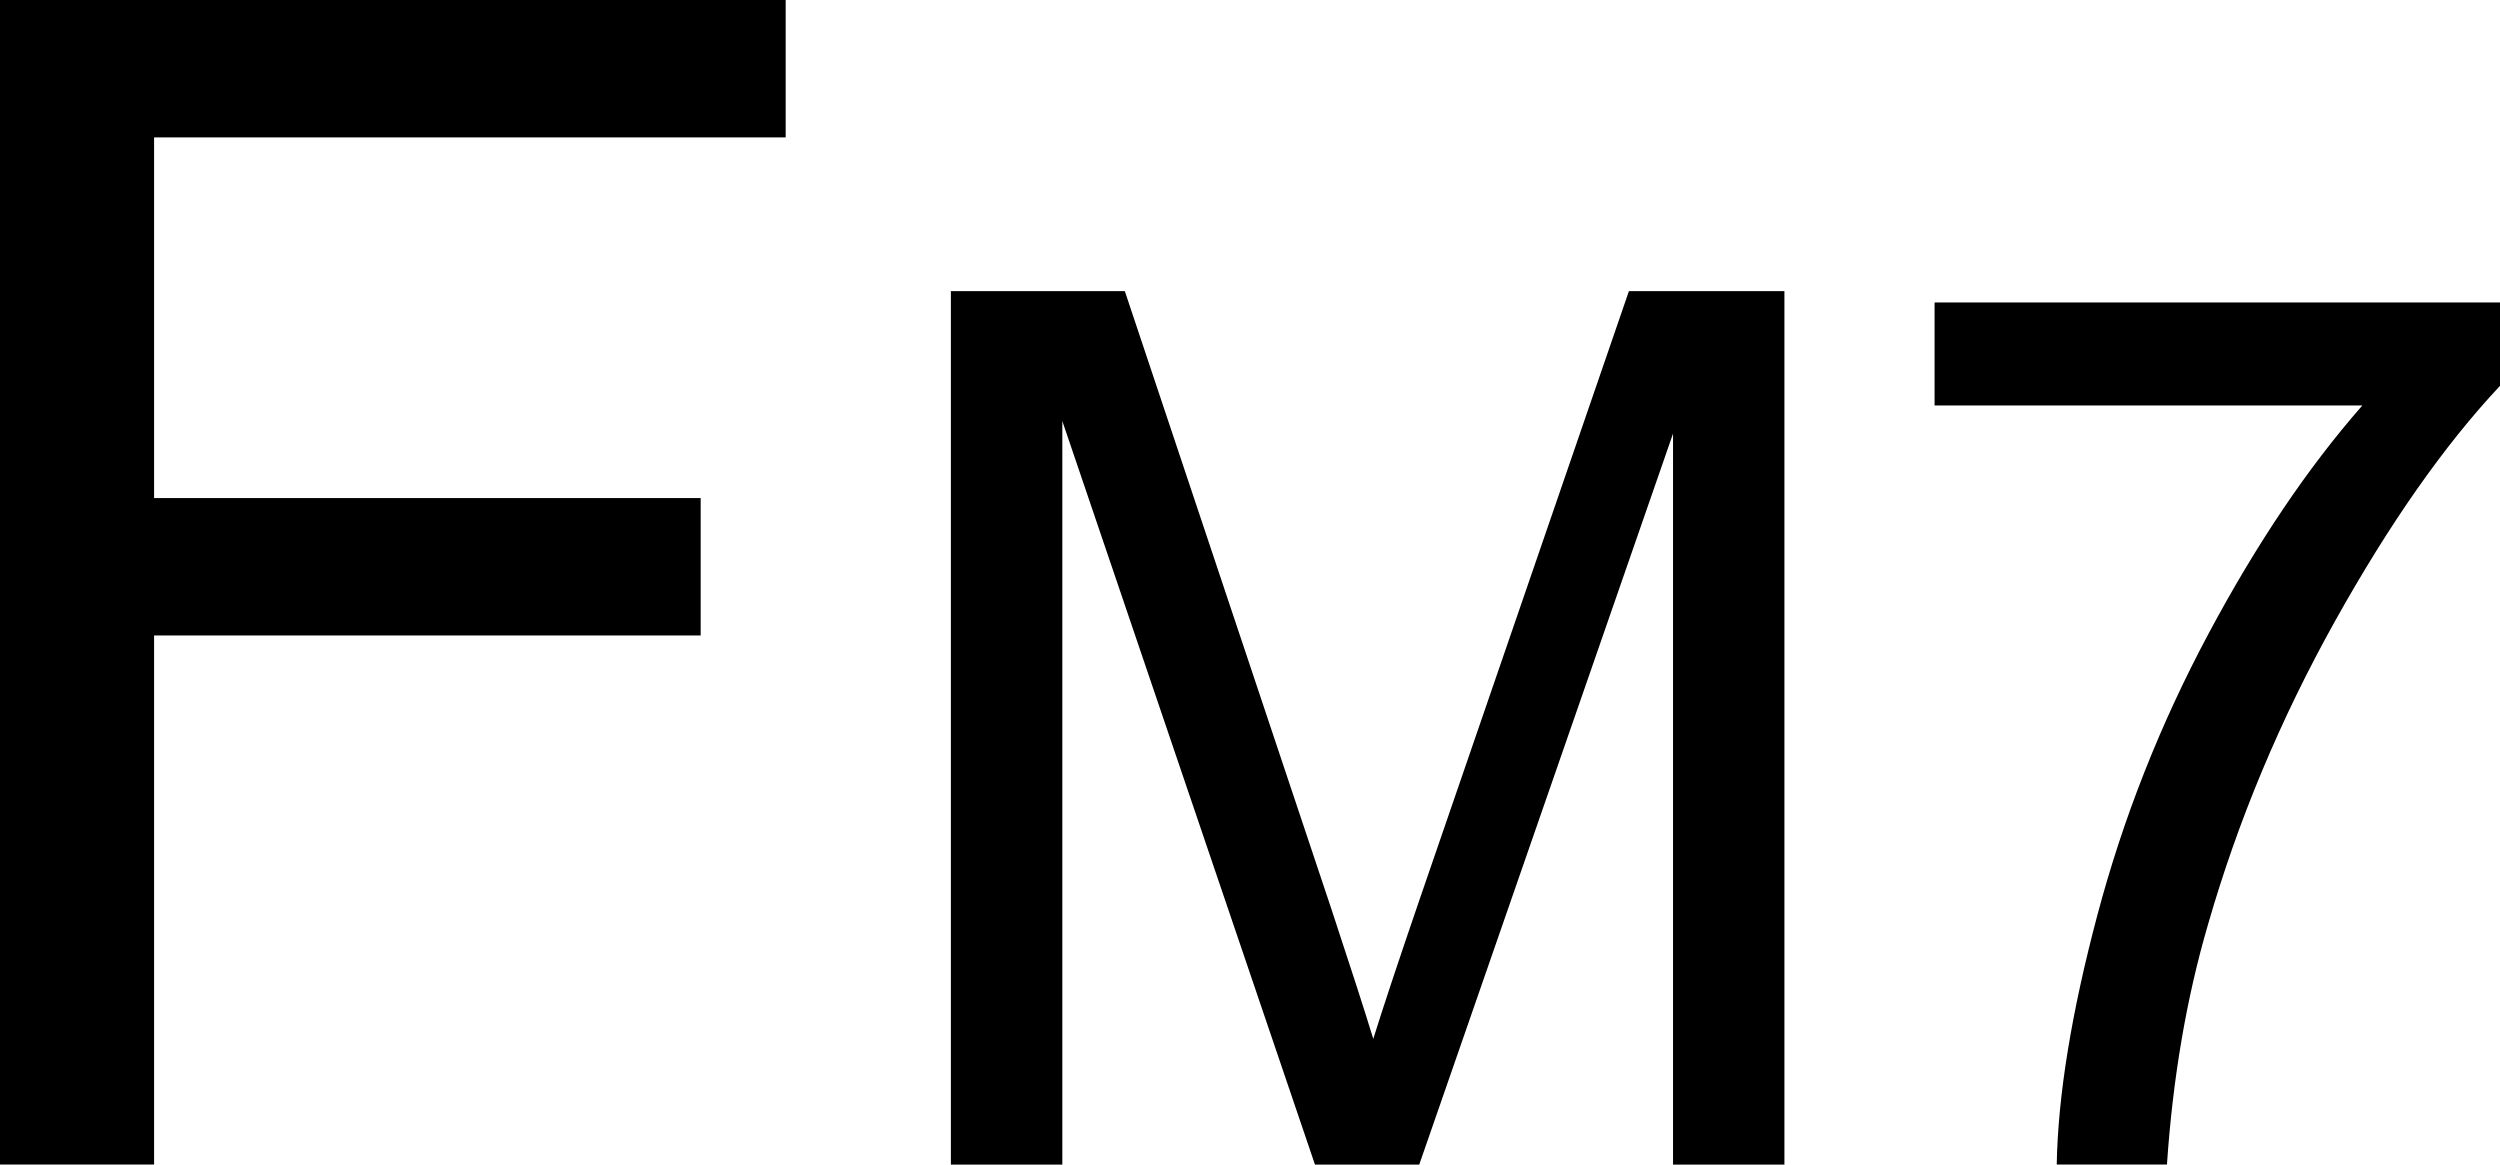 <?xml version="1.0" encoding="iso-8859-1"?>
<!-- Generator: Adobe Illustrator 15.1.0, SVG Export Plug-In . SVG Version: 6.00 Build 0)  -->
<!DOCTYPE svg PUBLIC "-//W3C//DTD SVG 1.1//EN" "http://www.w3.org/Graphics/SVG/1.1/DTD/svg11.dtd">
<svg version="1.1" id="&#x30EC;&#x30A4;&#x30E4;&#x30FC;_1"
	 xmlns="http://www.w3.org/2000/svg" xmlns:xlink="http://www.w3.org/1999/xlink" x="0px" y="0px" width="36.879px"
	 height="17.18px" viewBox="0 0 36.879 17.18" style="enable-background:new 0 0 36.879 17.18;" xml:space="preserve">
<g>
	<path d="M0,17.18V0h11.59v2.027H2.273v5.32h8.063v2.027H2.273v7.805H0z"/>
	<path d="M14.027,17.18V4.295h2.566l3.05,9.123c0.281,0.85,0.486,1.485,0.615,1.907c0.146-0.469,0.375-1.157,0.686-2.065
		l3.085-8.965h2.294V17.18H24.68V6.396L20.936,17.18h-1.538L15.671,6.211V17.18H14.027z"/>
	<path d="M28.538,5.982V4.462h8.341v1.23c-0.82,0.873-1.633,2.033-2.439,3.48s-1.428,2.936-1.868,4.465
		c-0.316,1.078-0.519,2.259-0.606,3.542H30.34c0.018-1.014,0.217-2.238,0.598-3.674s0.927-2.82,1.639-4.153s1.469-2.457,2.272-3.371
		H28.538z"/>
</g>
</svg>

